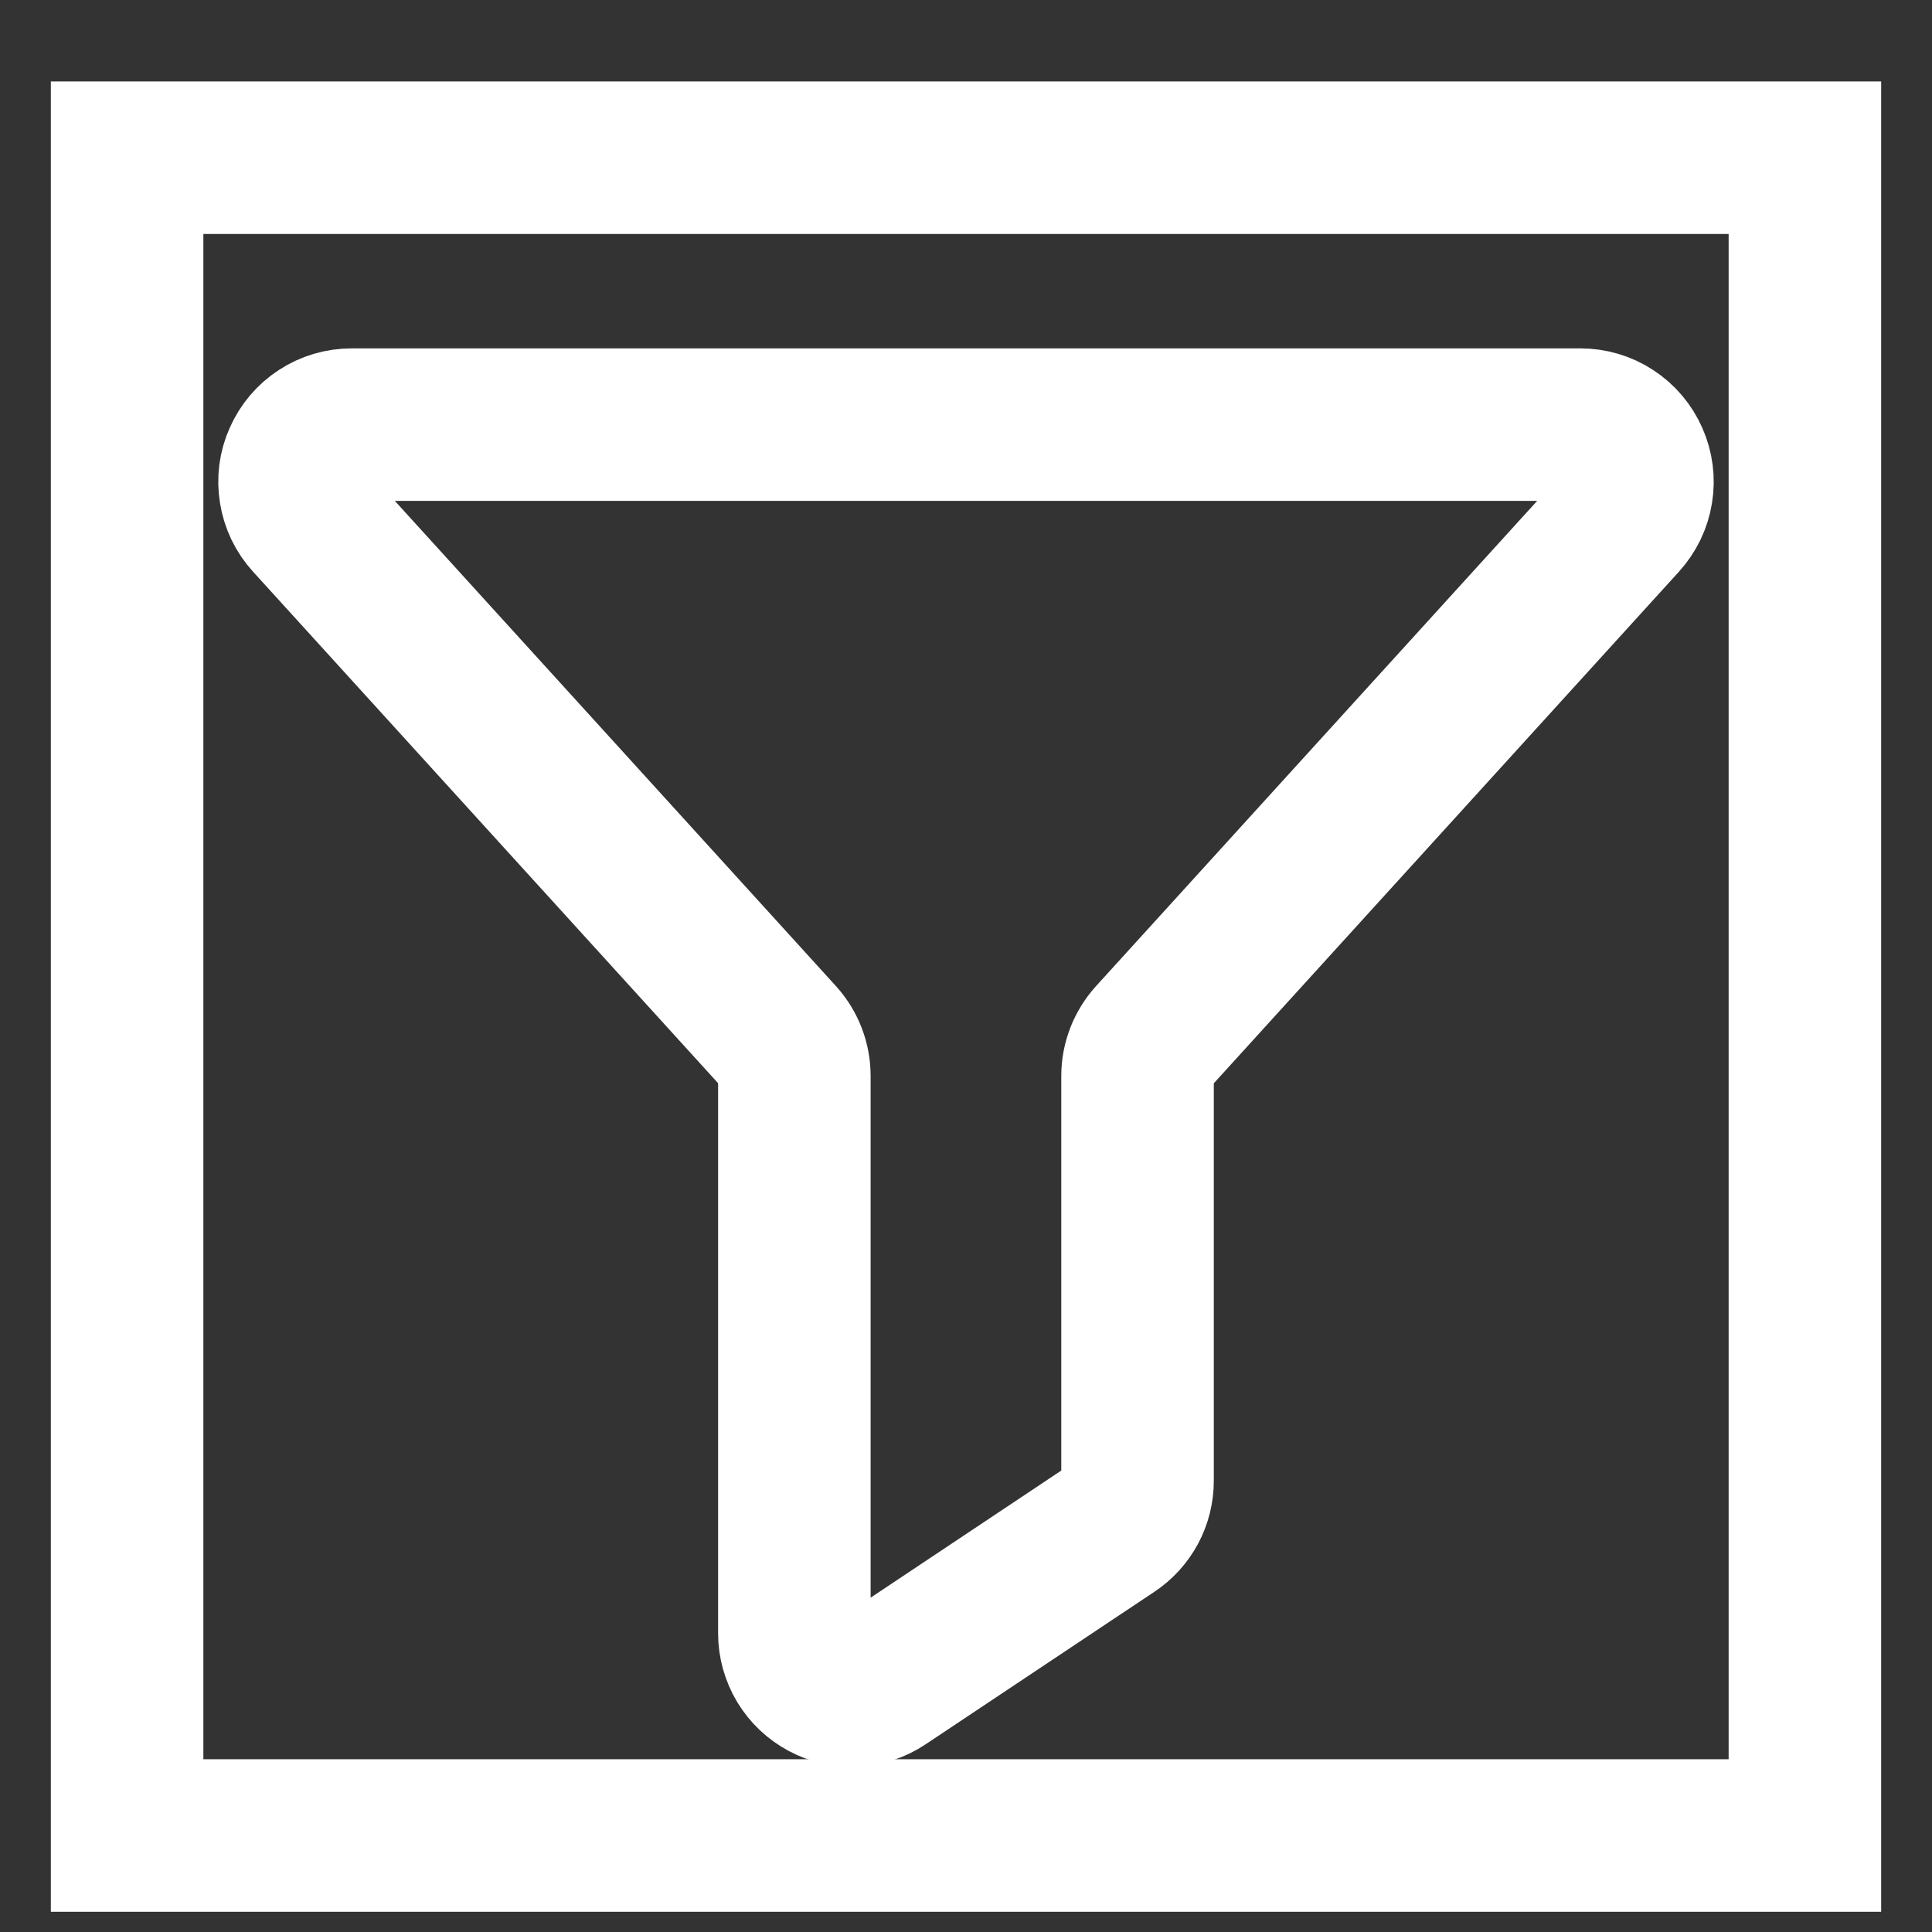 <svg width="19" height="19" viewBox="0 0 19 19" fill="none" xmlns="http://www.w3.org/2000/svg">
<rect x="0" y="0" width="19" height="19" fill="#333333" stroke="none"/>
<path d="M1.25 1.551H17.75V18.051H1.25V1.551Z" stroke="white" stroke-width="1.5"/>
<path d="M3.459 4.176H15.541C15.65 4.176 15.757 4.207 15.848 4.267C15.939 4.326 16.011 4.411 16.055 4.511C16.099 4.61 16.114 4.721 16.096 4.828C16.079 4.936 16.03 5.036 15.957 5.117L11.334 10.202C11.24 10.306 11.187 10.441 11.187 10.581V14.562C11.187 14.655 11.165 14.746 11.121 14.828C11.077 14.909 11.014 14.979 10.937 15.03L8.687 16.53C8.602 16.587 8.504 16.619 8.402 16.624C8.3 16.629 8.199 16.606 8.11 16.558C8.02 16.51 7.945 16.439 7.892 16.351C7.84 16.264 7.812 16.164 7.812 16.062V10.581C7.812 10.441 7.76 10.306 7.666 10.202L3.043 5.117C2.969 5.036 2.921 4.936 2.904 4.828C2.886 4.721 2.9 4.61 2.945 4.511C2.989 4.411 3.061 4.326 3.152 4.267C3.243 4.207 3.35 4.176 3.459 4.176V4.176Z" stroke="white" stroke-width="1.5" stroke-linecap="round" stroke-linejoin="round"/>
</svg>
